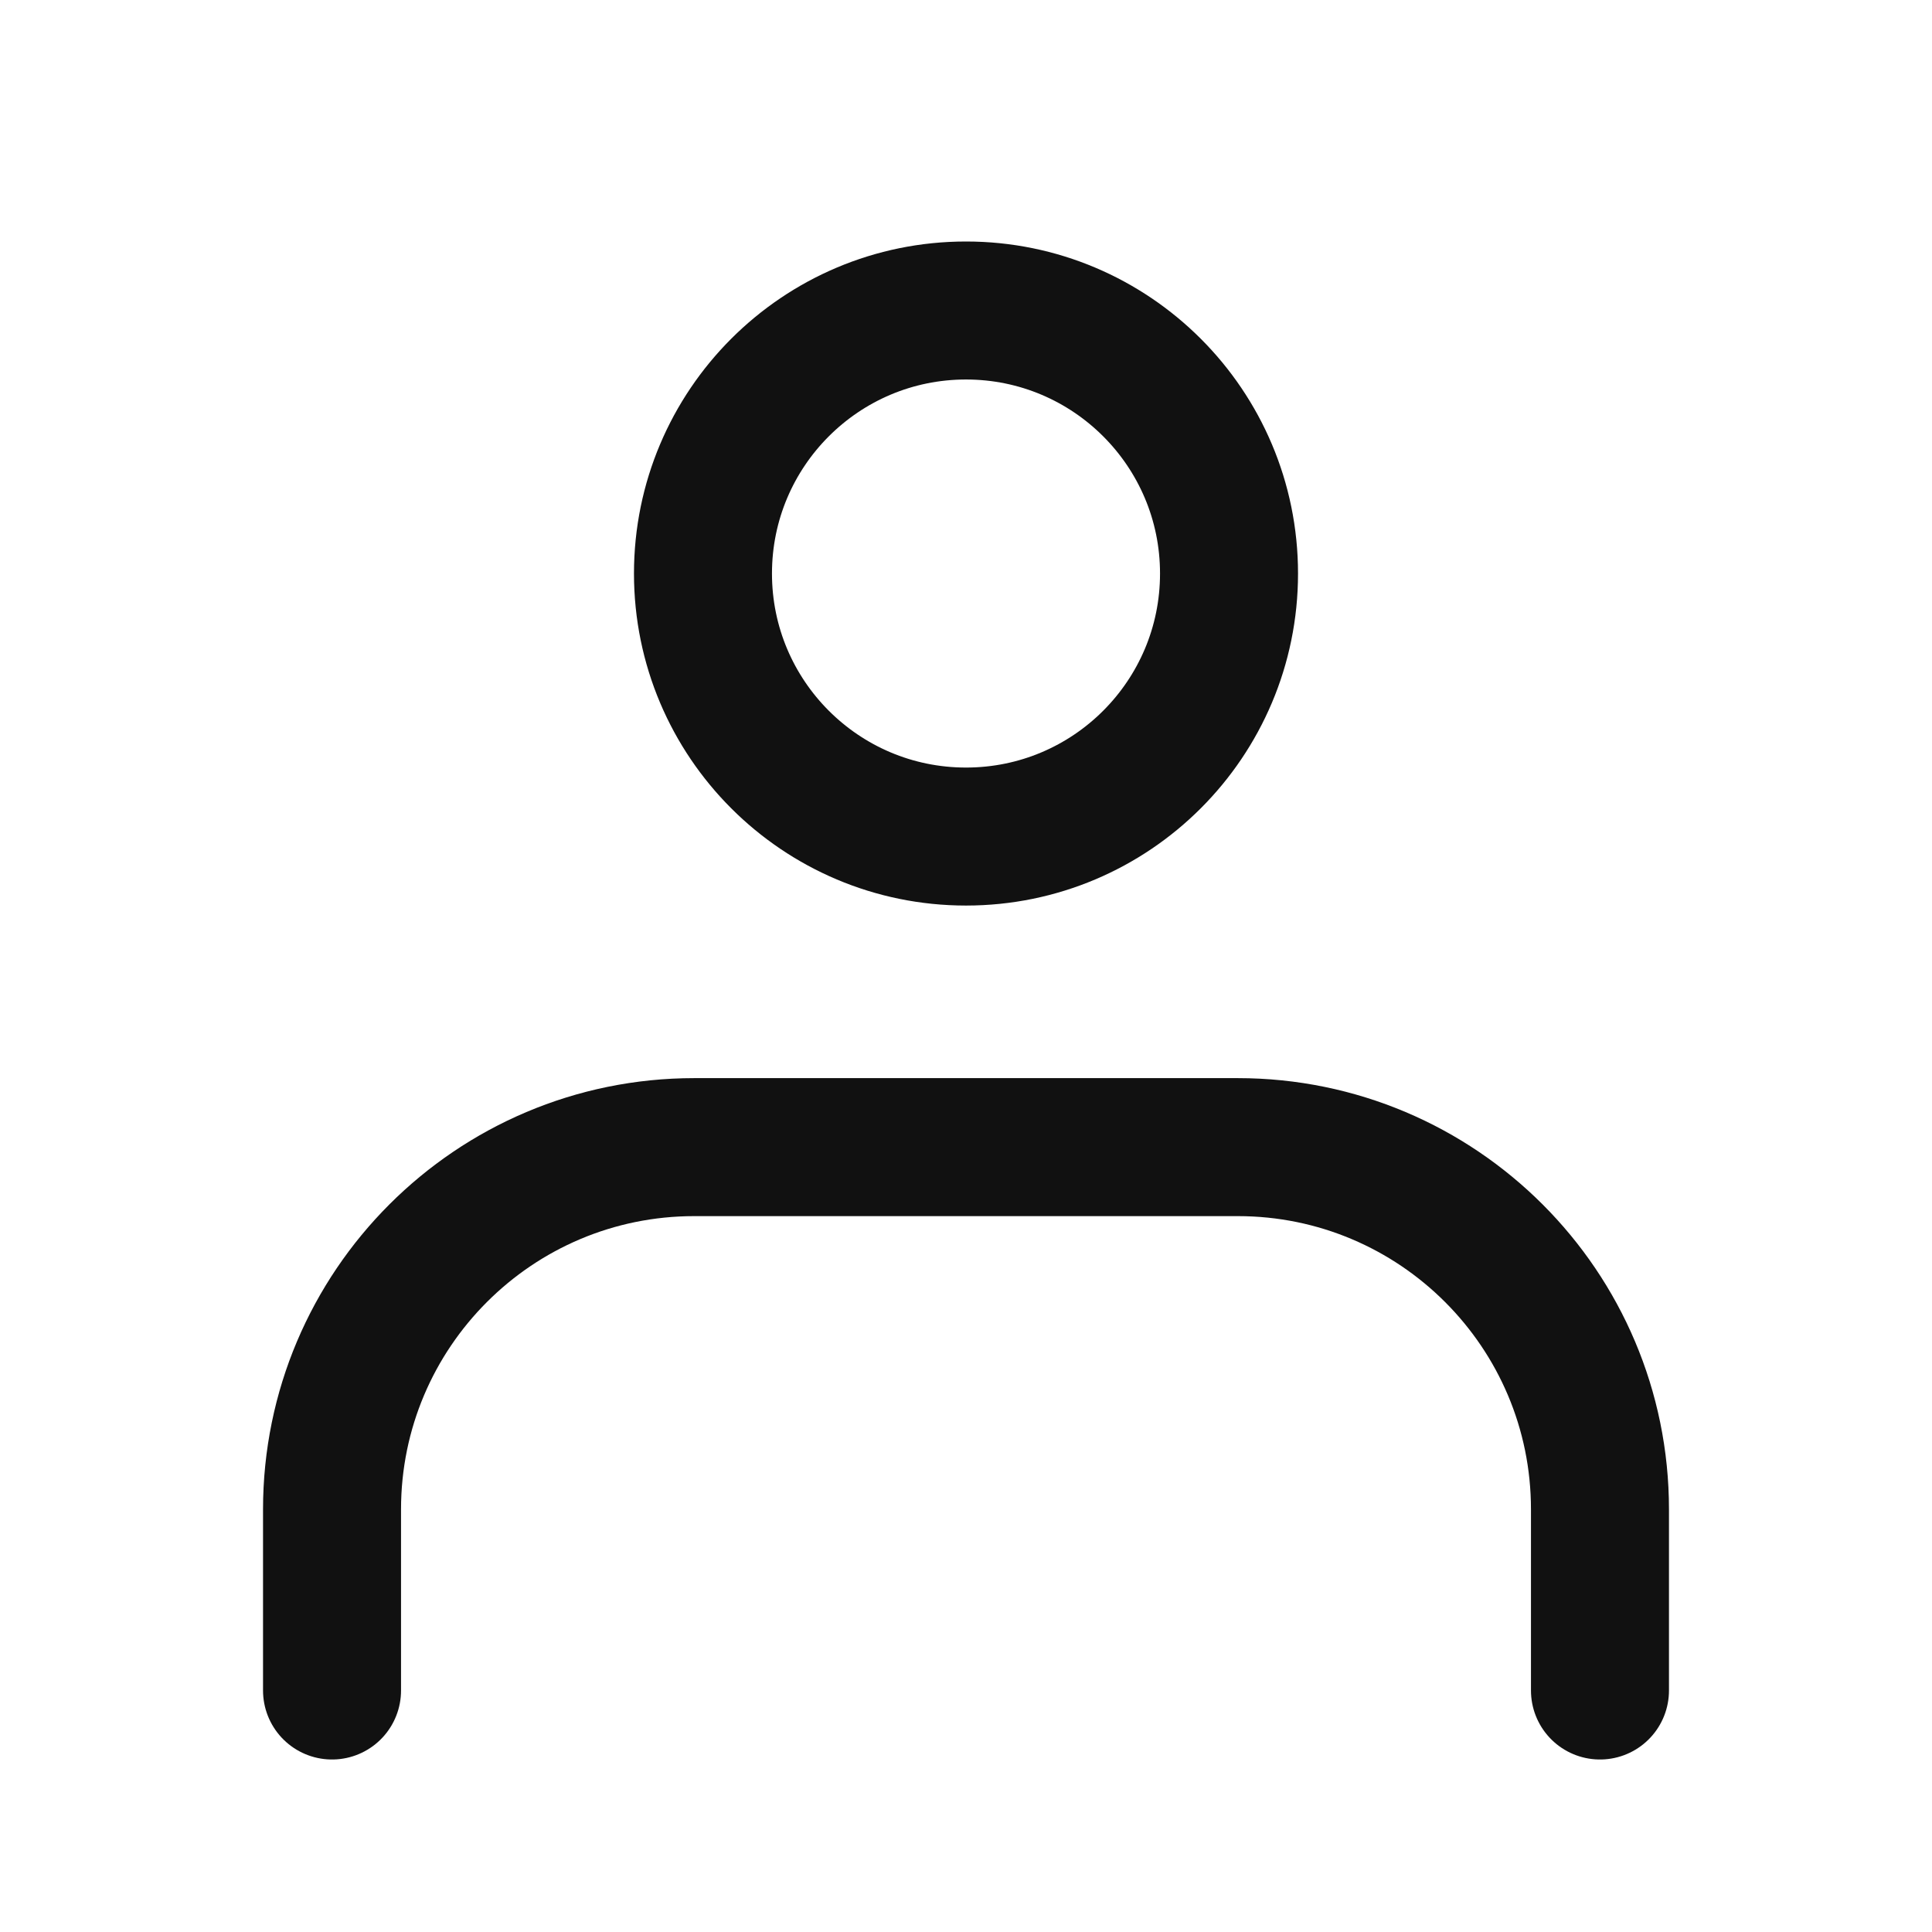 <svg width="28" height="28" viewBox="0 0 28 28" fill="none" xmlns="http://www.w3.org/2000/svg">
<path d="M4.812 24.5L4.812 21.875C4.812 18.976 7.163 16.625 10.062 16.625H17.938C20.837 16.625 23.188 18.976 23.188 21.875V24.5" stroke="#111111" stroke-width="2" stroke-linecap="round" stroke-linejoin="round"/>
<circle cx="14" cy="8.312" r="3.812" stroke="#111111" stroke-width="2"/>
</svg>
